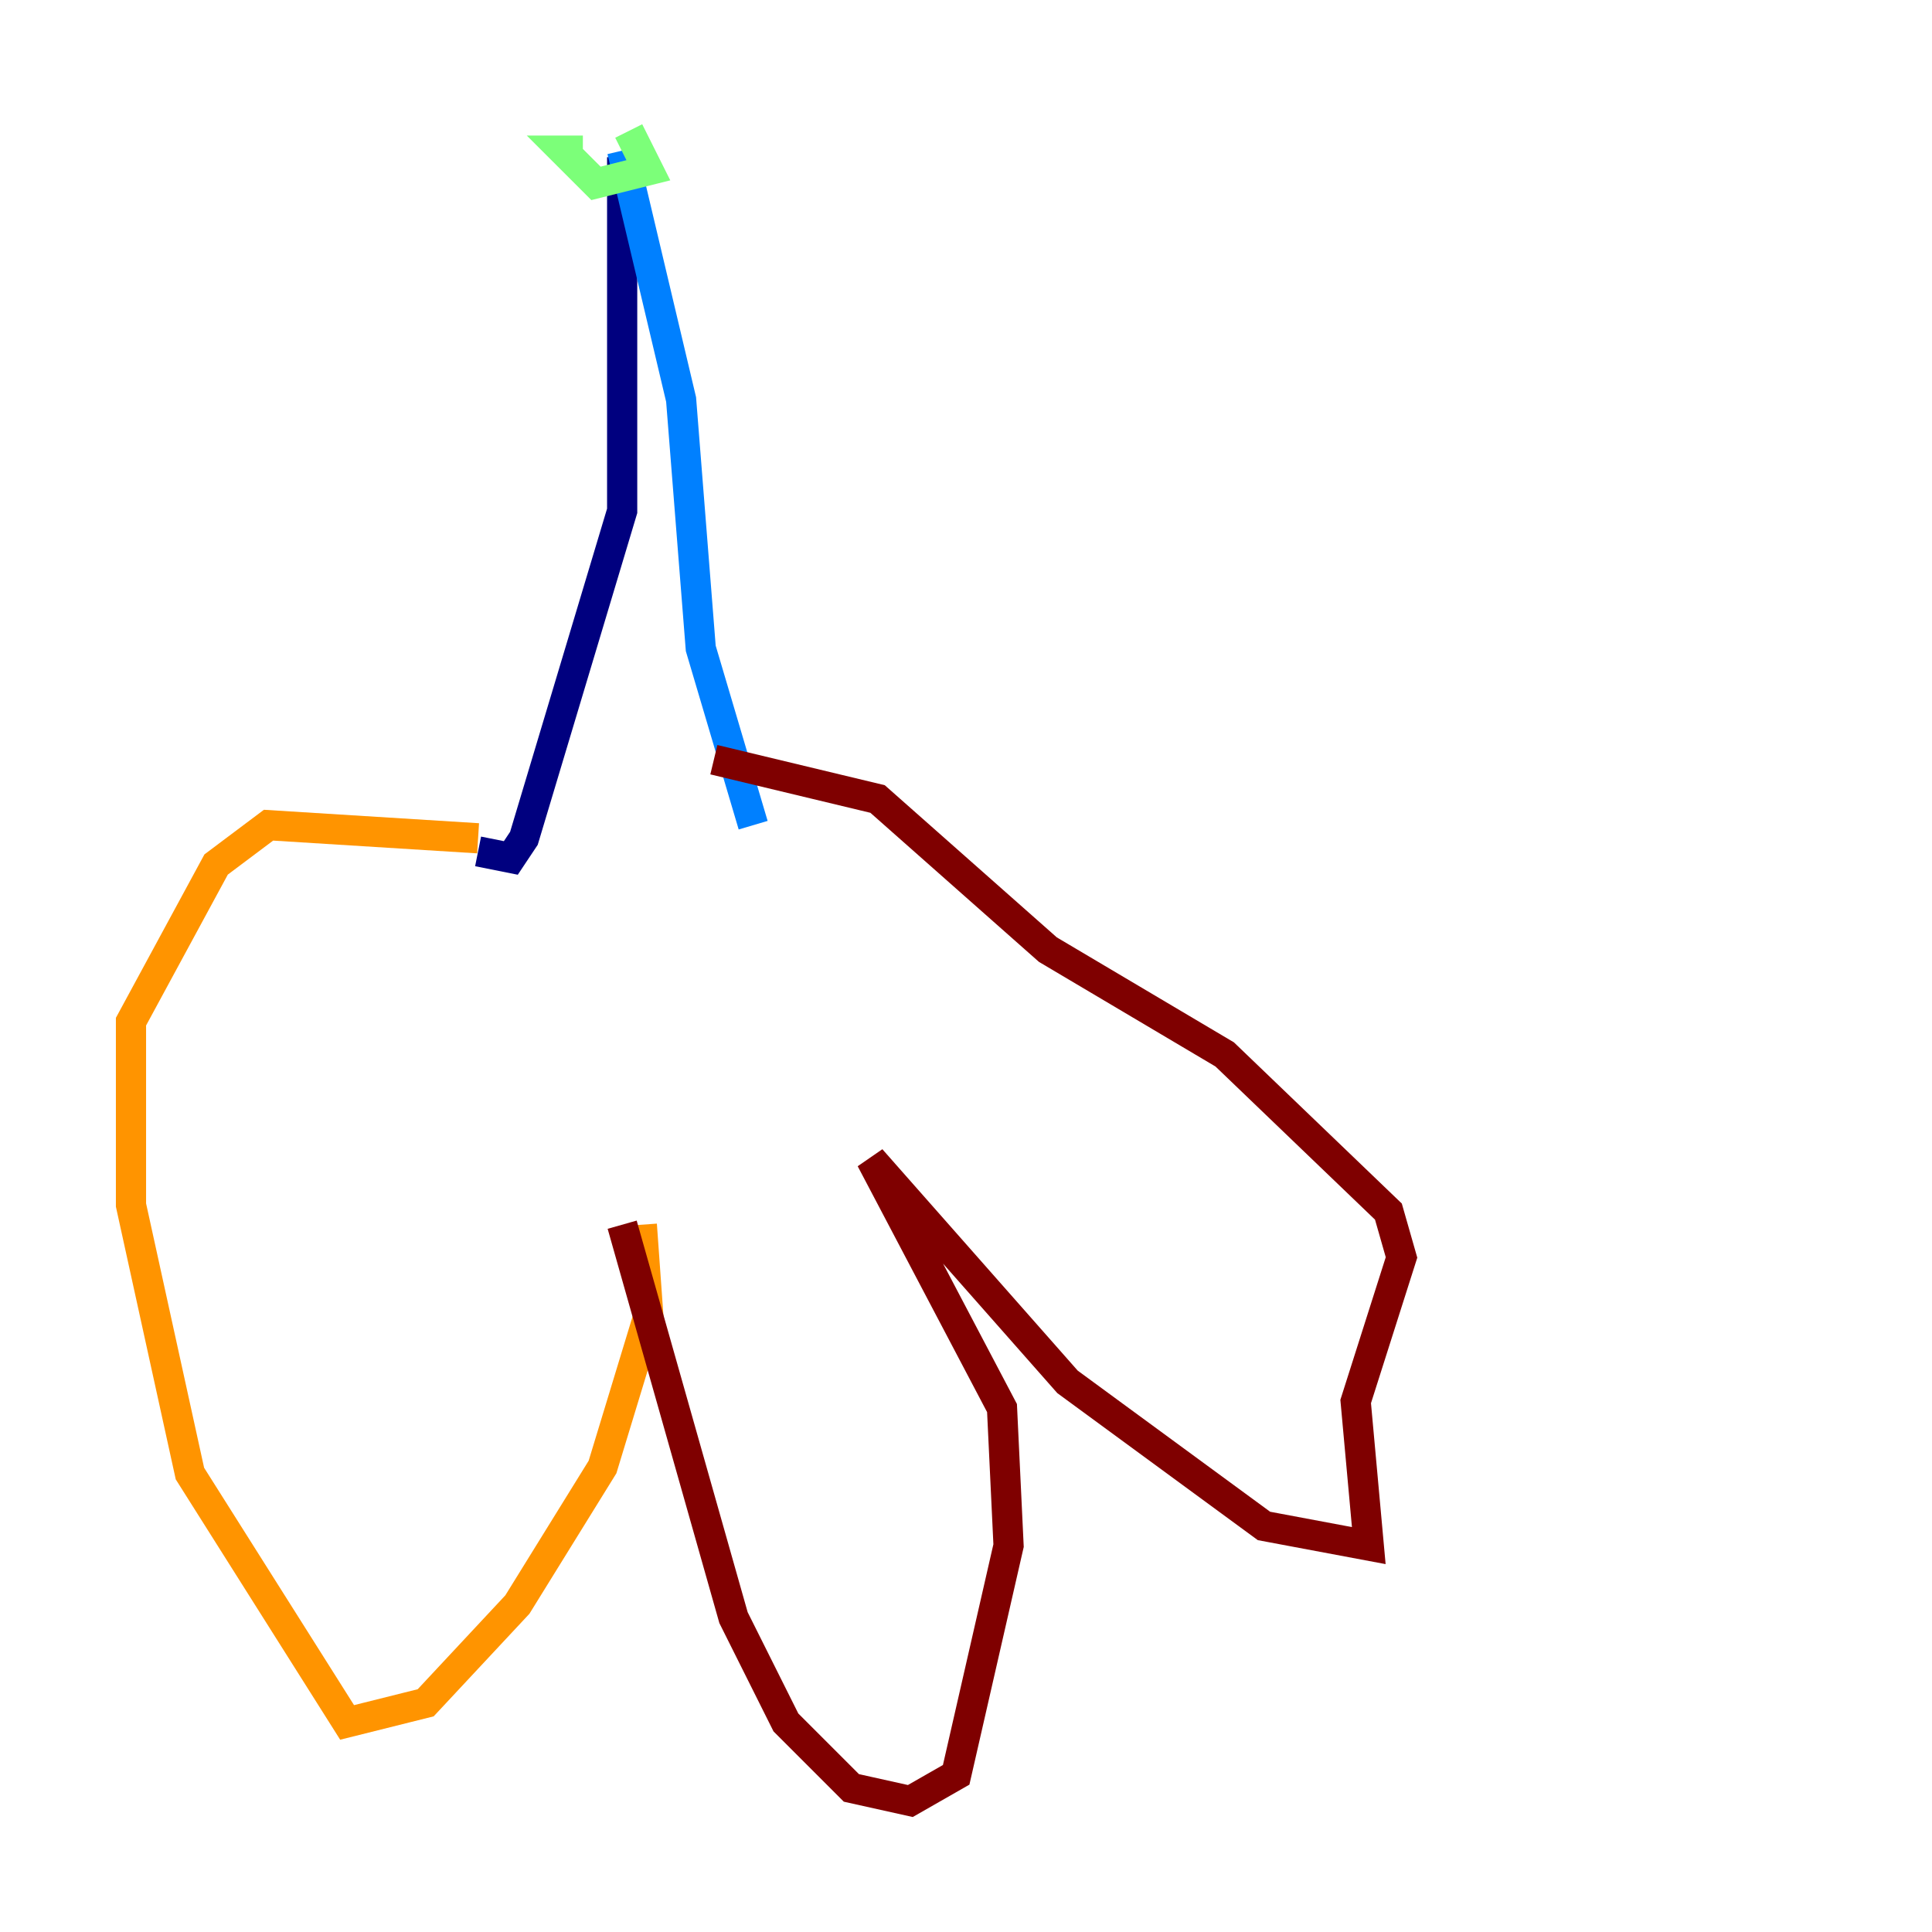 <?xml version="1.0" encoding="utf-8" ?>
<svg baseProfile="tiny" height="128" version="1.2" viewBox="0,0,128,128" width="128" xmlns="http://www.w3.org/2000/svg" xmlns:ev="http://www.w3.org/2001/xml-events" xmlns:xlink="http://www.w3.org/1999/xlink"><defs /><polyline fill="none" points="41.22,10.414 41.22,33.844 34.712,55.539 33.844,56.841 31.675,56.407" stroke="#00007f" stroke-width="2" /><polyline fill="none" points="41.22,9.98 45.125,26.468 46.427,42.956 49.898,54.671" stroke="#0080ff" stroke-width="2" /><polyline fill="none" points="38.617,9.98 37.315,9.98 39.485,12.149 42.956,11.281 41.654,8.678" stroke="#7cff79" stroke-width="2" /><polyline fill="none" points="31.675,55.539 17.79,54.671 14.319,57.275 8.678,67.688 8.678,79.837 12.583,97.627 22.997,114.115 28.203,112.814 34.278,106.305 39.919,97.193 42.956,87.214 42.522,81.139" stroke="#ff9400" stroke-width="2" /><polyline fill="none" points="41.22,81.139 48.597,107.173 52.068,114.115 56.407,118.454 60.312,119.322 63.349,117.586 66.82,102.4 66.386,93.288 57.709,76.8 70.725,91.552 83.742,101.098 90.685,102.4 89.817,92.854 92.854,83.308 91.986,80.271 81.139,69.858 69.424,62.915 58.142,52.936 47.295,50.332" stroke="#7f0000" stroke-width="2" /></svg>